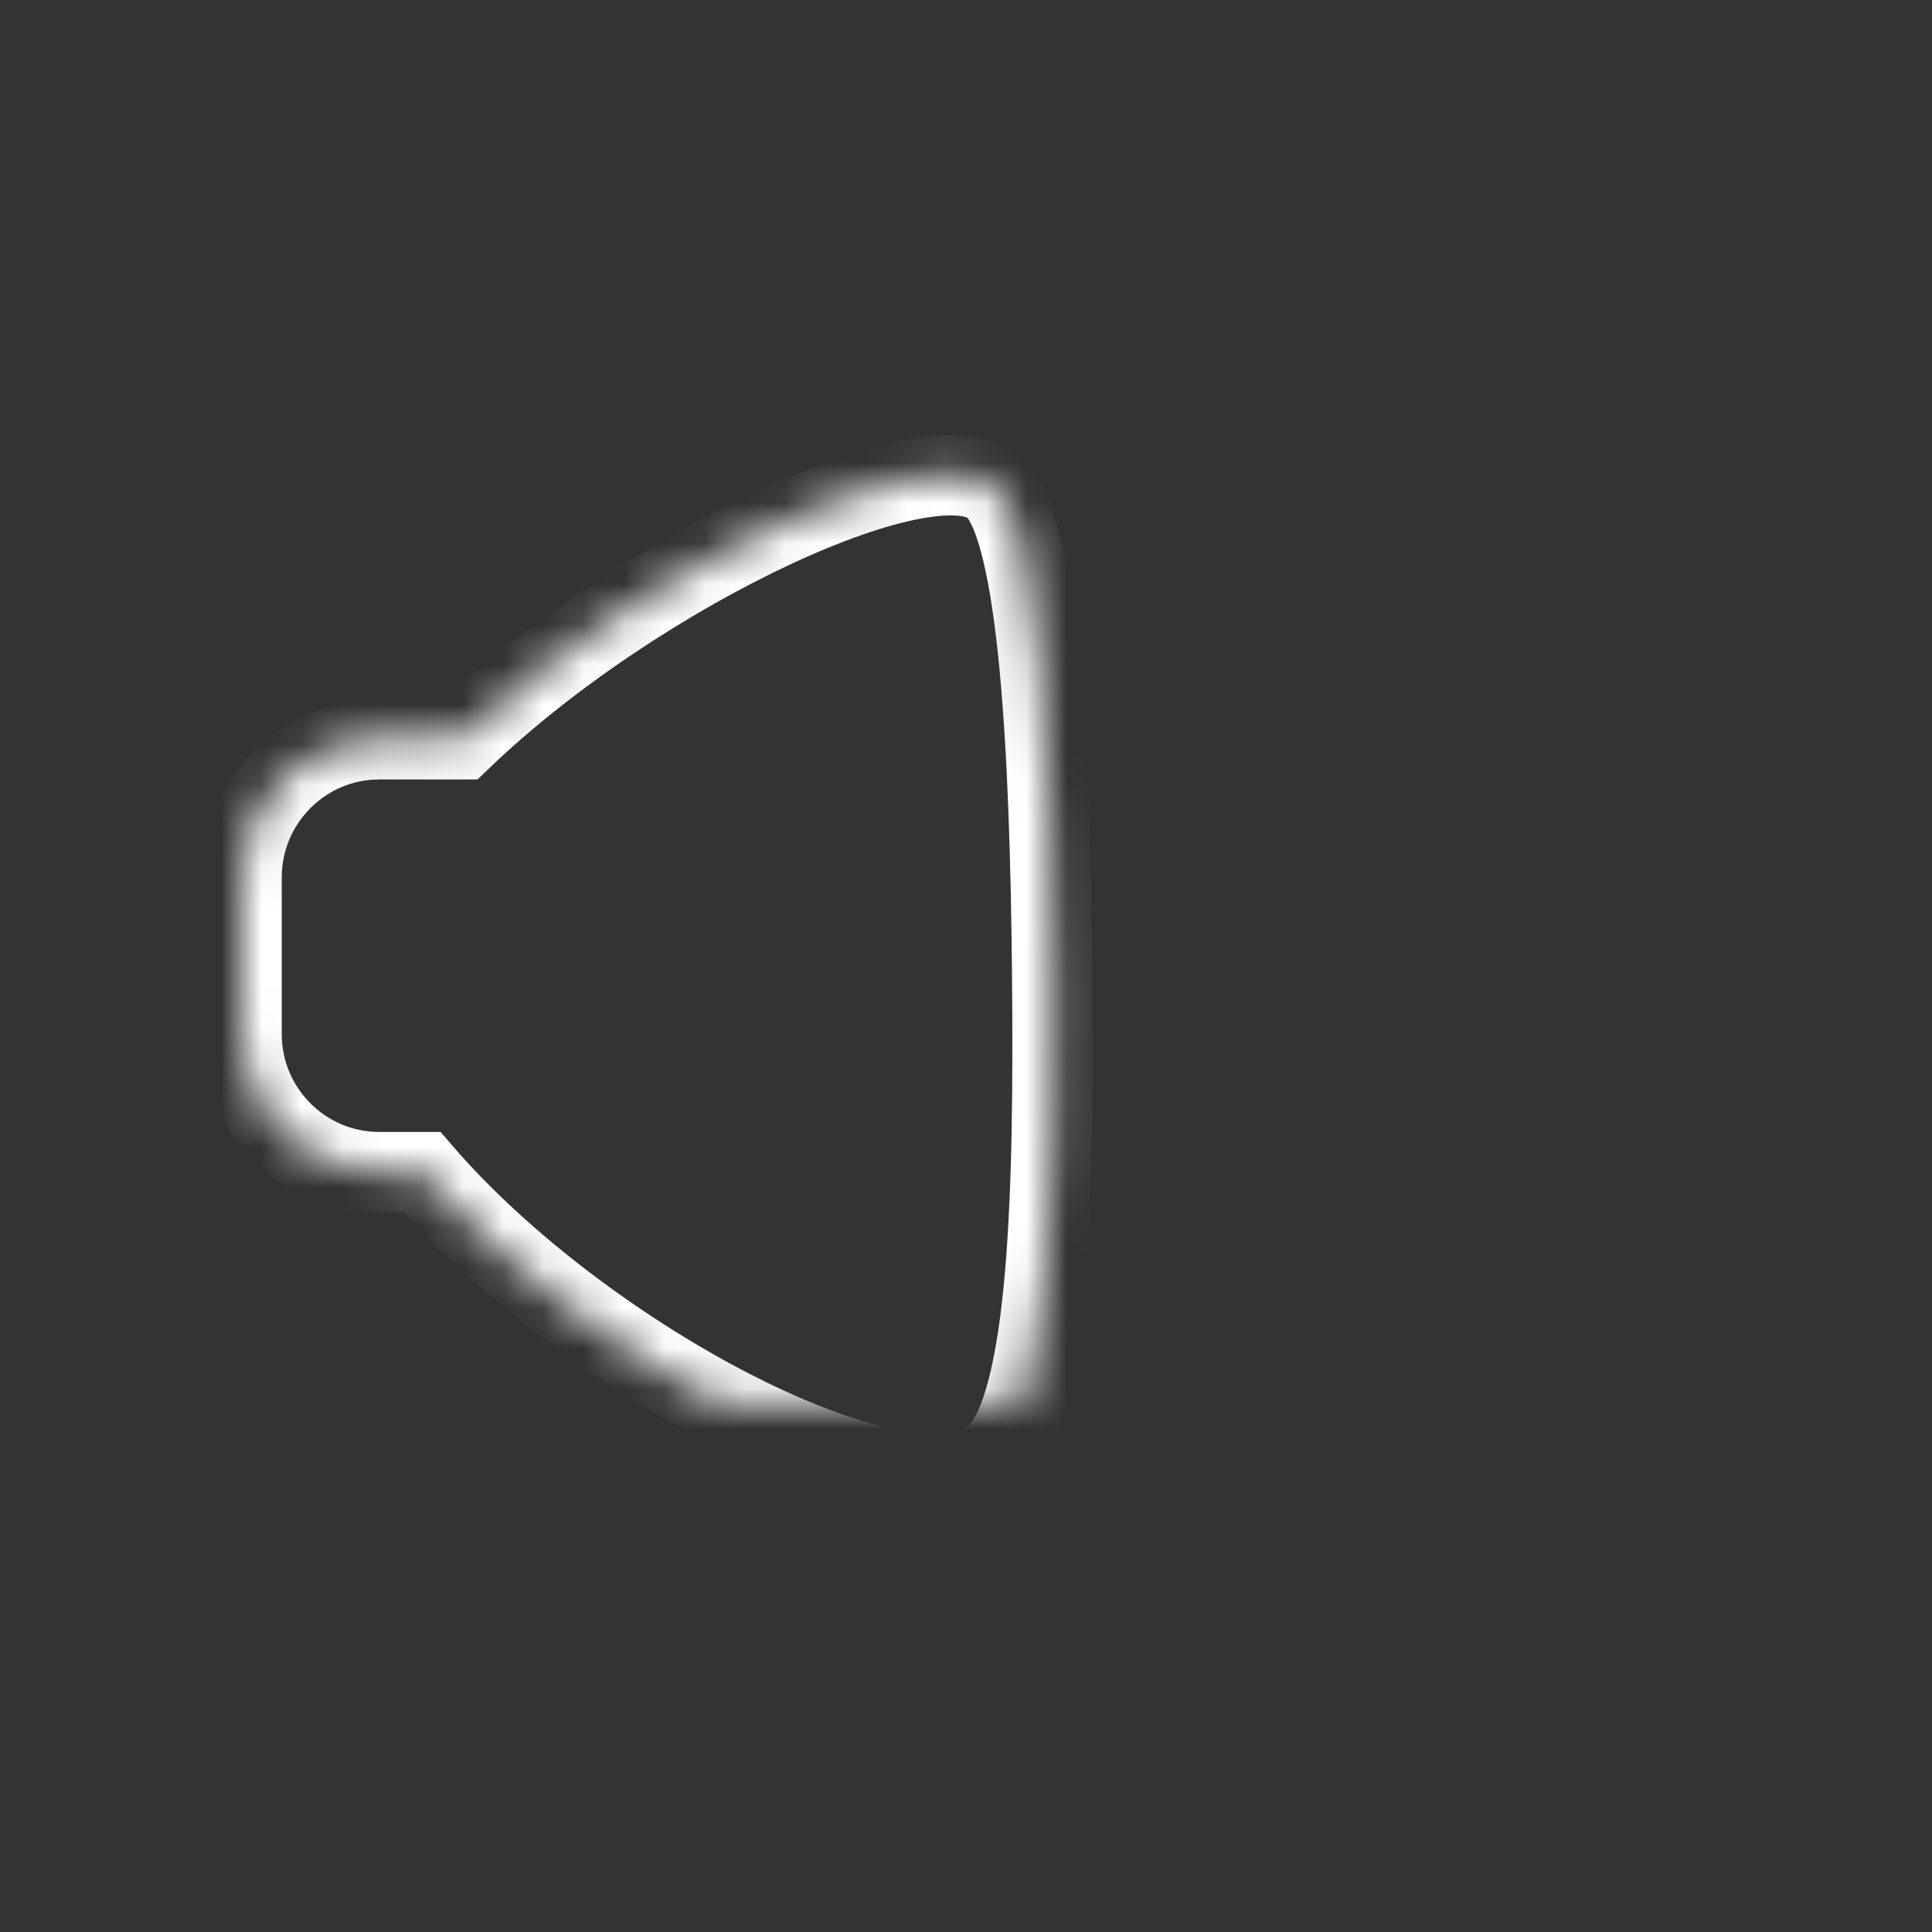 <?xml version="1.0" encoding="UTF-8" standalone="no"?>
<svg width="48px" height="48px" viewBox="0 0 48 48" version="1.1" xmlns="http://www.w3.org/2000/svg" xmlns:xlink="http://www.w3.org/1999/xlink">
    <rect x="0" y="0" width="48" height="48" fill="#333333" stroke="none"/>
    <!-- Generator: Sketch 39 (31667) - http://www.bohemiancoding.com/sketch -->
    <title>Unmute White</title>
    <desc>Created with Sketch.</desc>
    <defs>
        <path d="M3.425,19.123 C1.533,19.123 0,17.586 0,15.689 L0,11.798 C0,9.906 1.534,8.365 3.425,8.365 L5.461,8.365 C9.891,4.115 17.304,0.673 18.743,2.156 C19.814,3.26 20.092,8.639 20.143,14.215 C20.191,19.459 20.087,24.909 18.743,26.156 C16.692,28.058 8.575,23.864 4.487,19.123 L3.425,19.123 Z" id="path-1"></path>
        <mask id="mask-2" maskContentUnits="userSpaceOnUse" maskUnits="objectBoundingBox" x="0" y="0" width="20.571" height="24.857" fill="white">
            <use xlink:href="#path-1"></use>
        </mask>
        <path d="M22.286,23.143 C26.073,23.143 29.143,18.922 29.143,13.714 C29.143,8.507 26.073,4.286 22.286,4.286" id="path-3"></path>
        <mask id="mask-4" maskContentUnits="userSpaceOnUse" maskUnits="objectBoundingBox" x="0" y="0" width="6.857" height="18.857" fill="white">
            <use xlink:href="#path-3"></use>
        </mask>
        <path d="M27.429,27.429 C32.162,27.429 36,21.288 36,13.714 C36,6.14 32.162,0 27.429,0" id="path-5"></path>
        <mask id="mask-6" maskContentUnits="userSpaceOnUse" maskUnits="objectBoundingBox" x="0" y="0" width="8.571" height="27.429" fill="white">
            <use xlink:href="#path-5"></use>
        </mask>
    </defs>
    <g id="Symbols" stroke="none" stroke-width="1" fill="none" fill-rule="evenodd">
        <g id="Unmute-White">
            <g id="Unmute">
                <rect id="Bound" x="0" y="0" width="48" height="48"></rect>
                <g id="Voice" transform="translate(6, 10)" stroke-width="2" stroke="#FFFFFF">
                    <g id="Main">
                        <use id="Rectangle-153" mask="url(#mask-2)" xlink:href="#path-1"></use>
                        <use id="Oval" mask="url(#mask-4)" xlink:href="#path-3"></use>
                        <use id="Oval-2" mask="url(#mask-6)" xlink:href="#path-5"></use>
                    </g>
                </g>
            </g>
        </g>
    </g>
</svg>